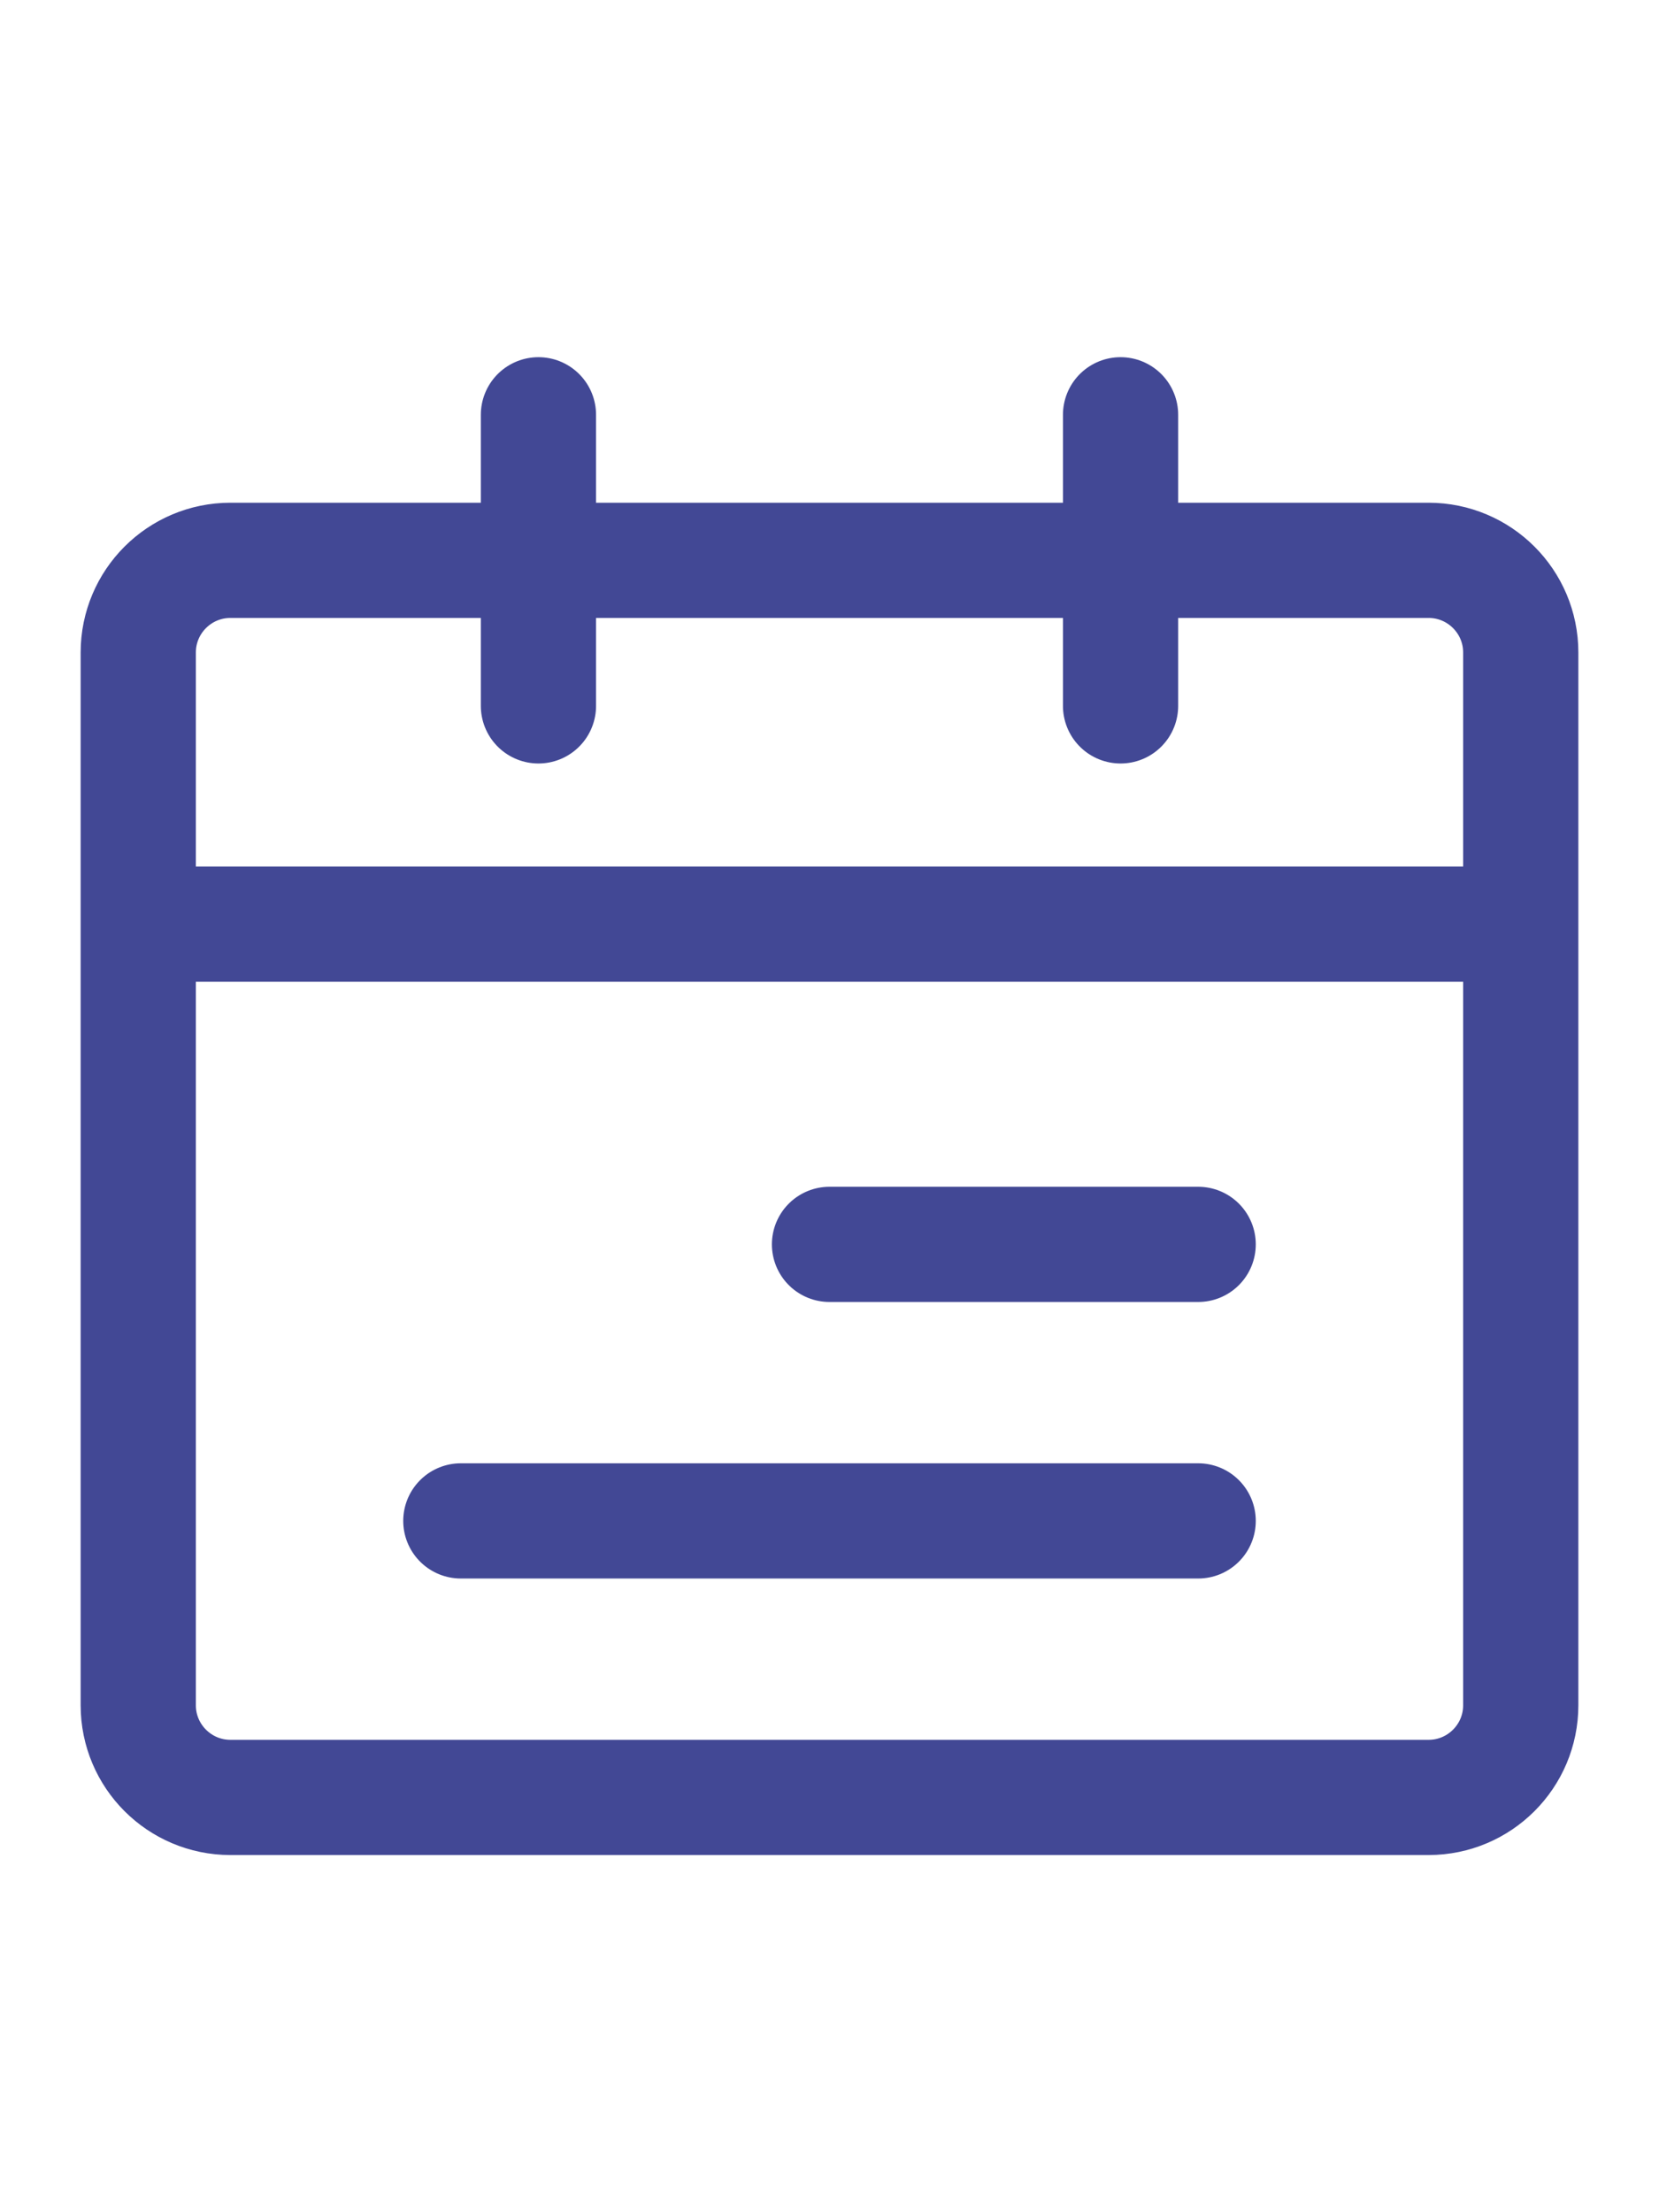 <svg width="18" height="24" viewBox="0 0 18 24" fill="none" xmlns="http://www.w3.org/2000/svg">
<path d="M1.5 10.026V18.5C1.5 19.052 1.948 19.5 2.5 19.5H15.5C16.052 19.5 16.5 19.052 16.5 18.5V10.026M1.5 10.026V7.079C1.5 6.527 1.948 6.079 2.5 6.079H5.842M1.5 10.026H16.5M16.5 10.026V7.079C16.5 6.527 16.052 6.079 15.5 6.079H12.158M5.842 4.5V6.079M5.842 6.079V7.658M5.842 6.079H12.158M12.158 4.5V6.079M12.158 6.079V7.658" stroke="#424895" stroke-width="1.25" stroke-linecap="round" stroke-linejoin="round"/>
<path d="M9 13.5L13 13.5" stroke="#424895" stroke-width="1.25" stroke-linecap="round"/>
<path d="M5 16.5H13" stroke="#424895" stroke-width="1.25" stroke-linecap="round"/>
</svg>
